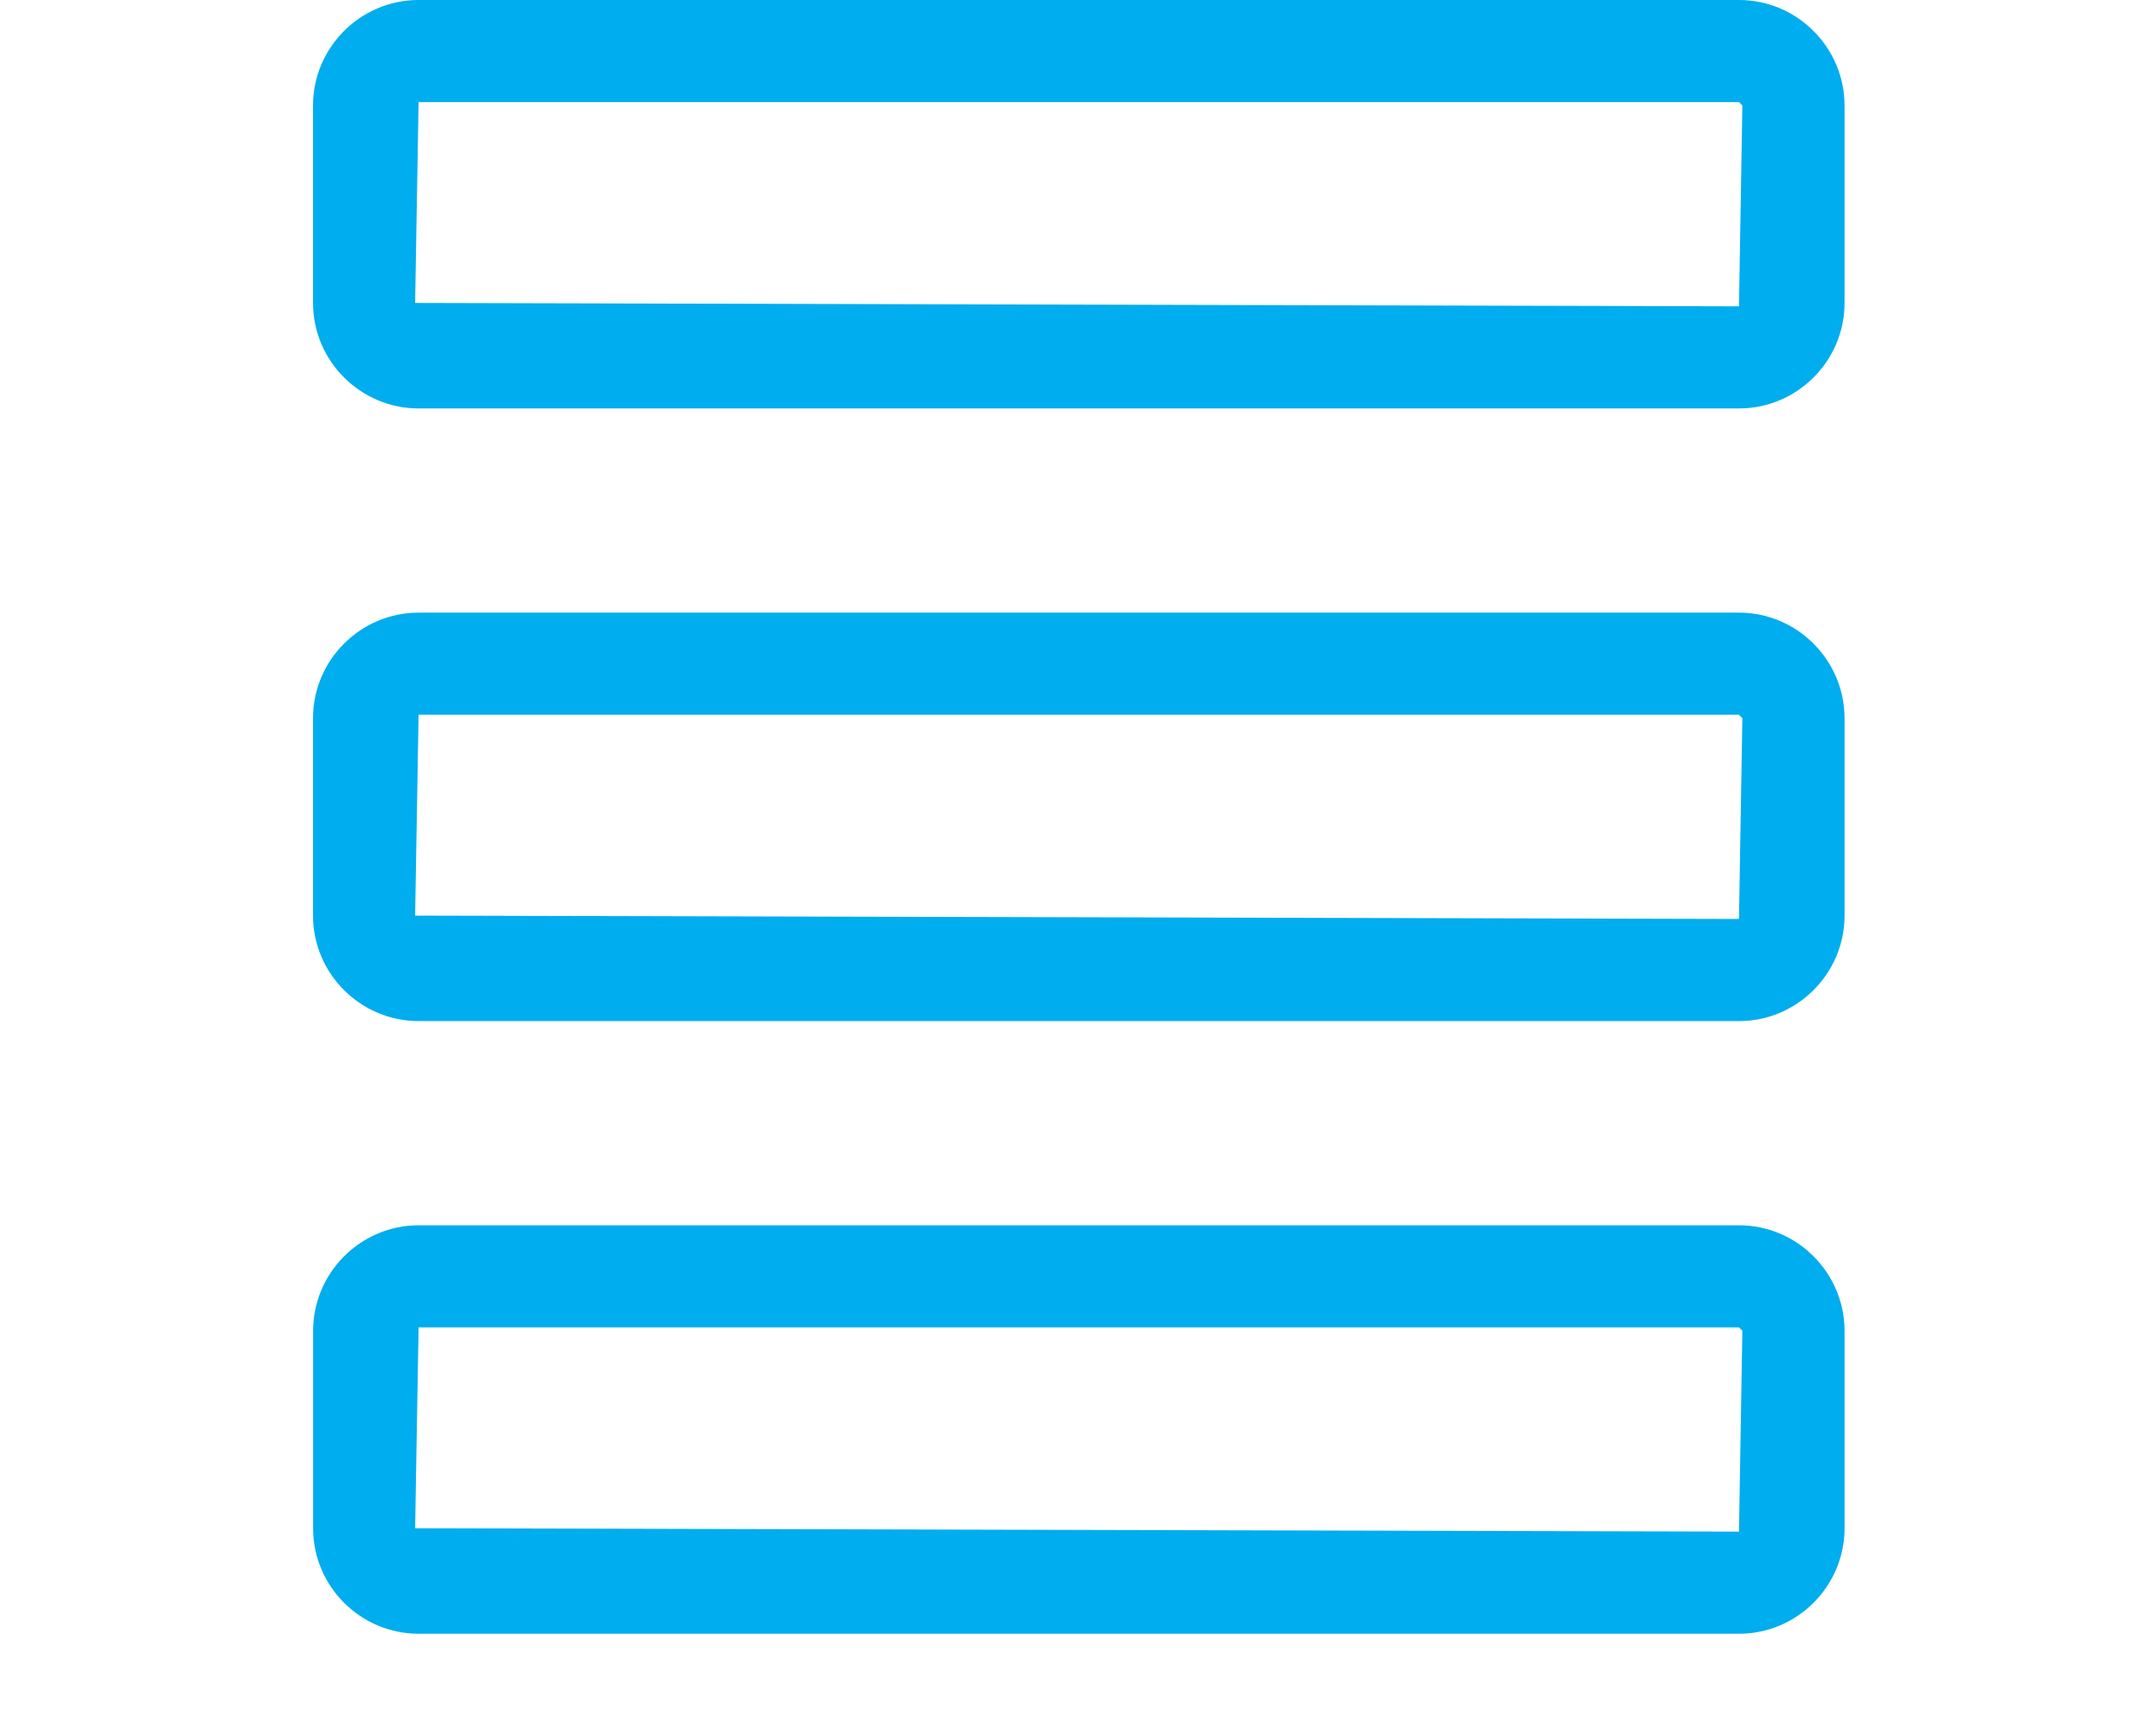 <?xml version="1.0" encoding="utf-8"?>
<!-- Generator: Adobe Illustrator 16.0.0, SVG Export Plug-In . SVG Version: 6.00 Build 0)  -->
<!DOCTYPE svg PUBLIC "-//W3C//DTD SVG 1.1//EN" "http://www.w3.org/Graphics/SVG/1.1/DTD/svg11.dtd">
<svg version="1.1" id="Layer_1" xmlns="http://www.w3.org/2000/svg" xmlns:xlink="http://www.w3.org/1999/xlink" x="0px" y="0px"
	 width="21px" height="17px" viewBox="0 0 21 17" enable-background="new 0 0 21 17" xml:space="preserve">
<g>
	<path fill="#00ADEE" d="M17.033,1l0.033,0.033L17.033,3L4.066,2.967L4.1,1H17.033 M17.033,0H4.1C3.531,0,3.066,0.465,3.066,1.033
		v1.934C3.066,3.535,3.531,4,4.1,4h12.934c0.568,0,1.033-0.465,1.033-1.033V1.033C18.066,0.465,17.602,0,17.033,0L17.033,0z"/>
	<path fill="#00ADEE" d="M17.033,7l0.033,0.033L17.033,9L4.066,8.967L4.1,7H17.033 M17.033,6H4.1C3.531,6,3.066,6.465,3.066,7.033
		v1.934C3.066,9.535,3.531,10,4.1,10h12.934c0.568,0,1.033-0.465,1.033-1.033V7.033C18.066,6.465,17.602,6,17.033,6L17.033,6z"/>
	<path fill="#00ADEE" d="M17.033,13l0.033,0.033L17.033,15L4.066,14.967L4.1,13H17.033 M17.033,12H4.1
		c-0.568,0-1.033,0.465-1.033,1.033v1.934C3.066,15.535,3.531,16,4.1,16h12.934c0.568,0,1.033-0.465,1.033-1.033v-1.934
		C18.066,12.465,17.602,12,17.033,12L17.033,12z"/>
</g>
</svg>
